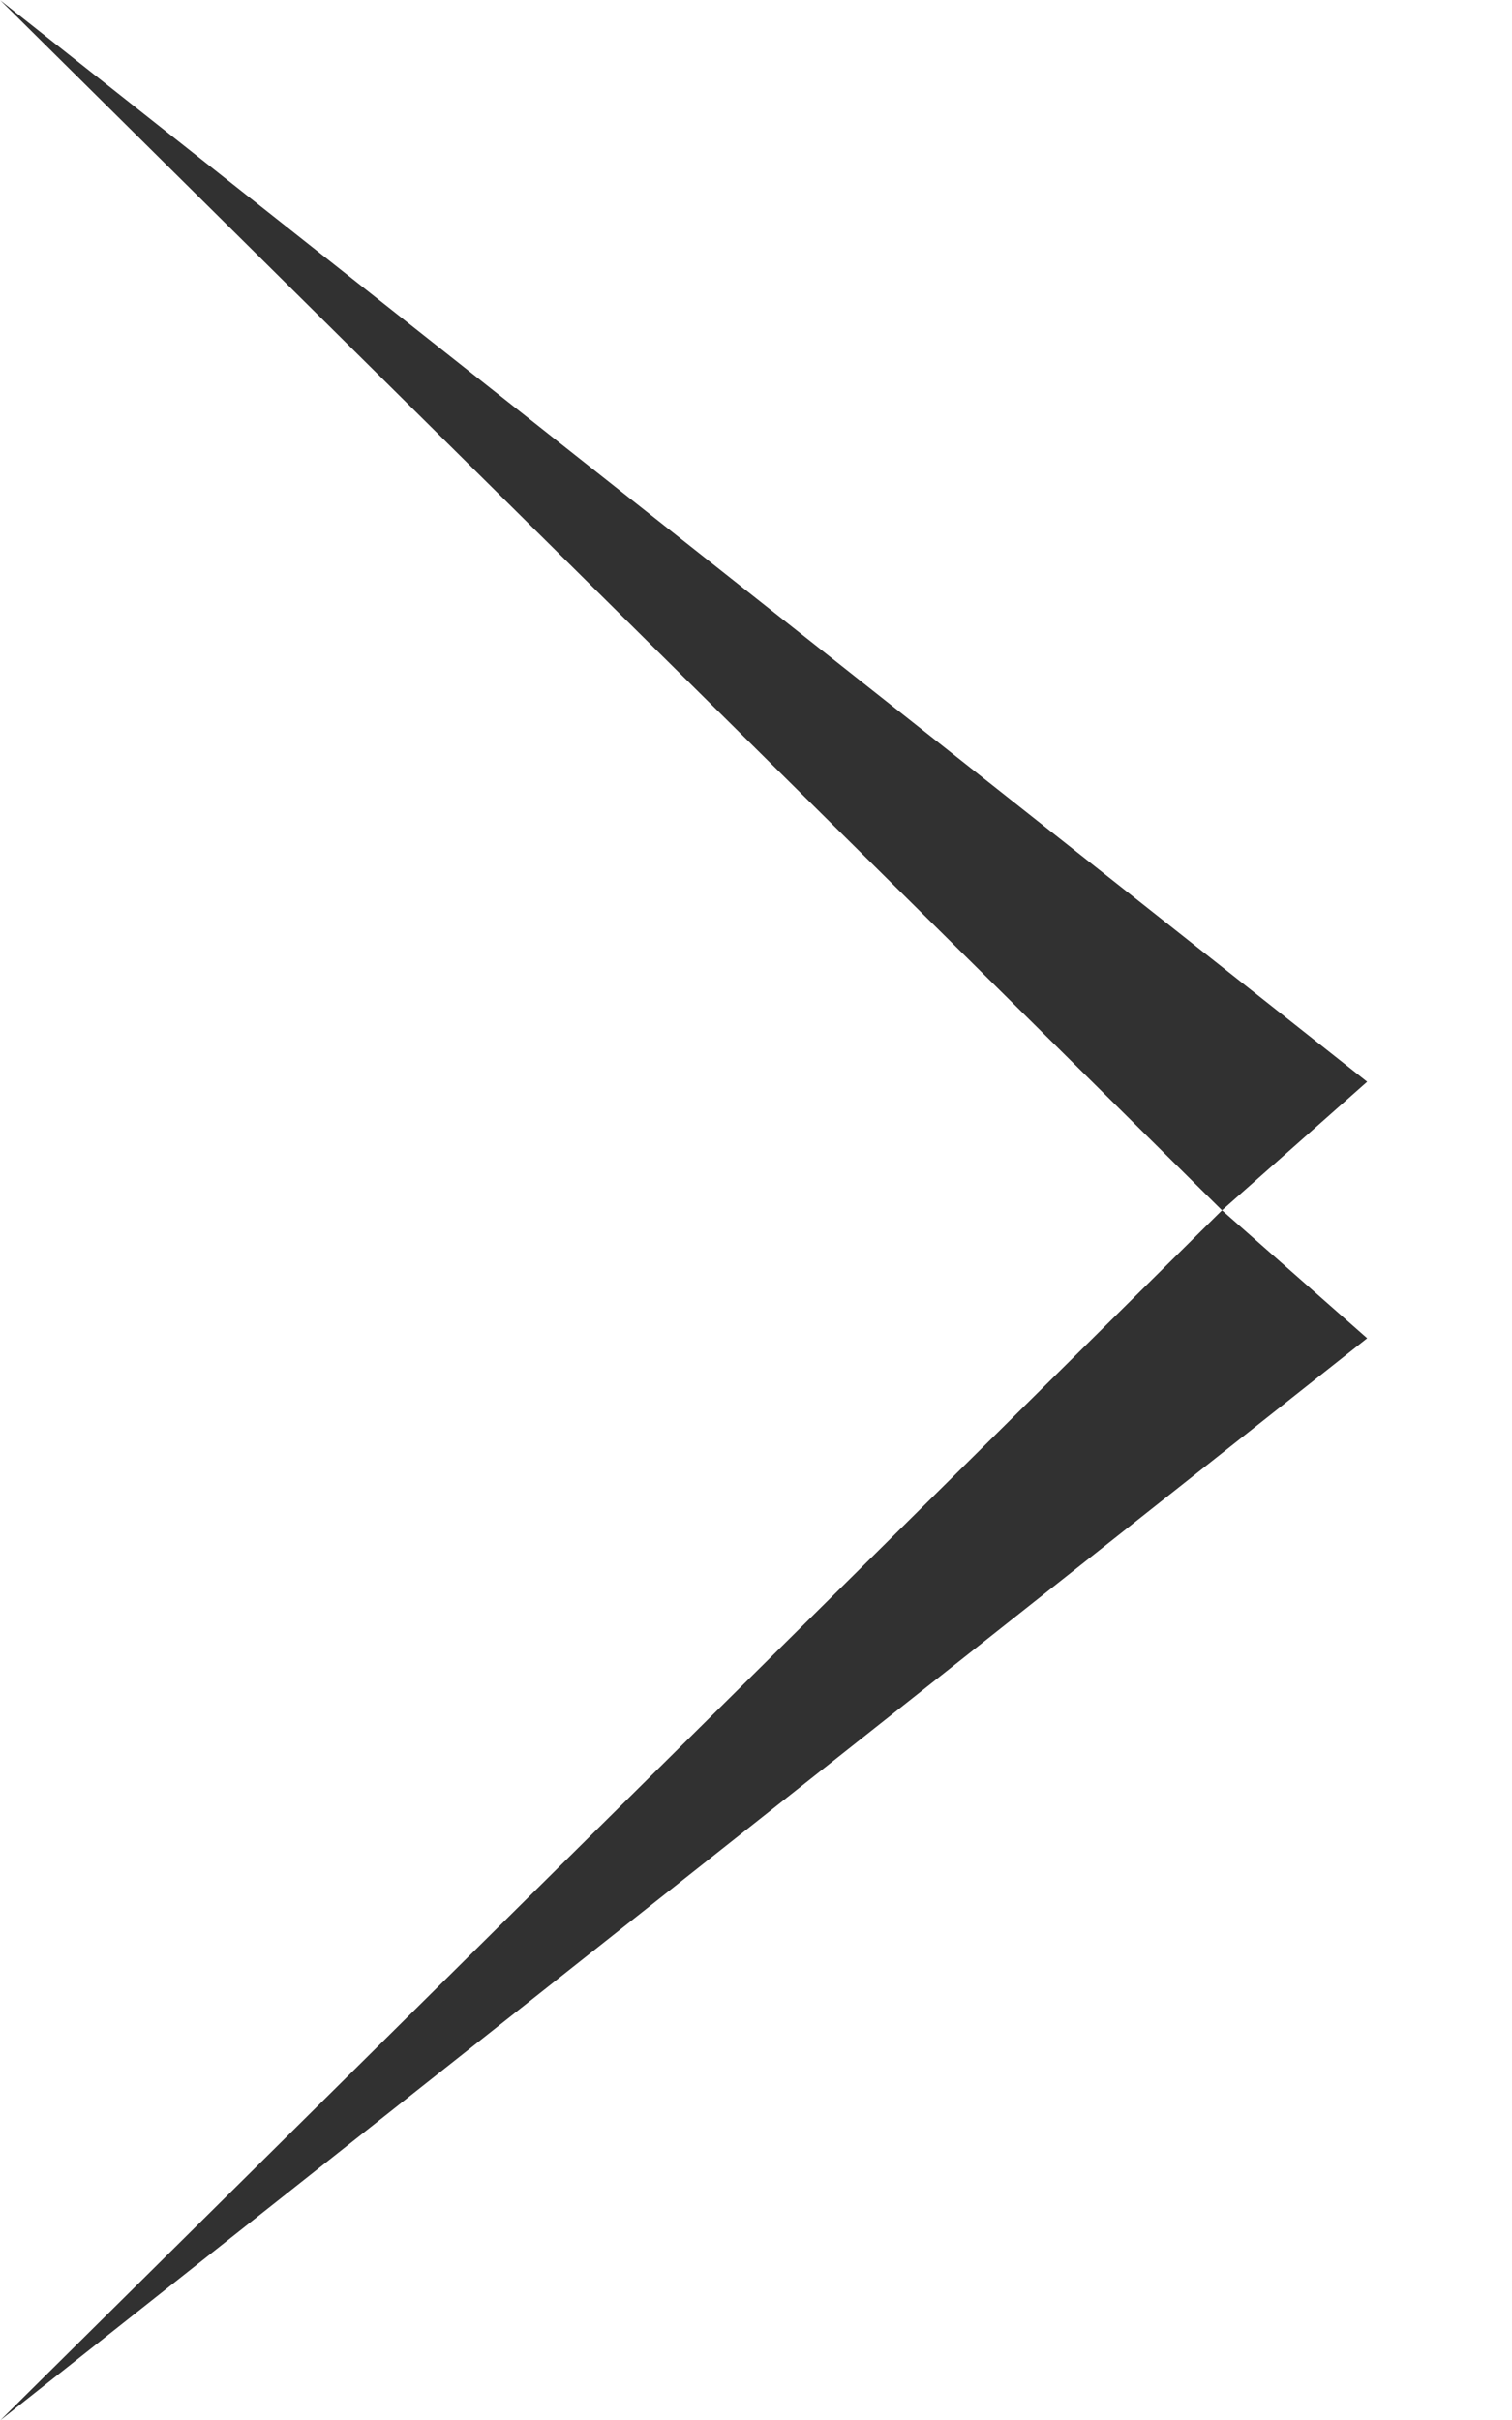 <svg width="5" height="8" viewBox="0 0 5 8" fill="none" xmlns="http://www.w3.org/2000/svg">
<path d="M4.521 4.424L0.001 8.001L4.041 4.001L4.521 4.424Z" fill="#313131"/>
<path d="M4.041 4.001L0.001 0.001L4.521 3.576L4.041 4.001Z" fill="#313131"/>
</svg>

